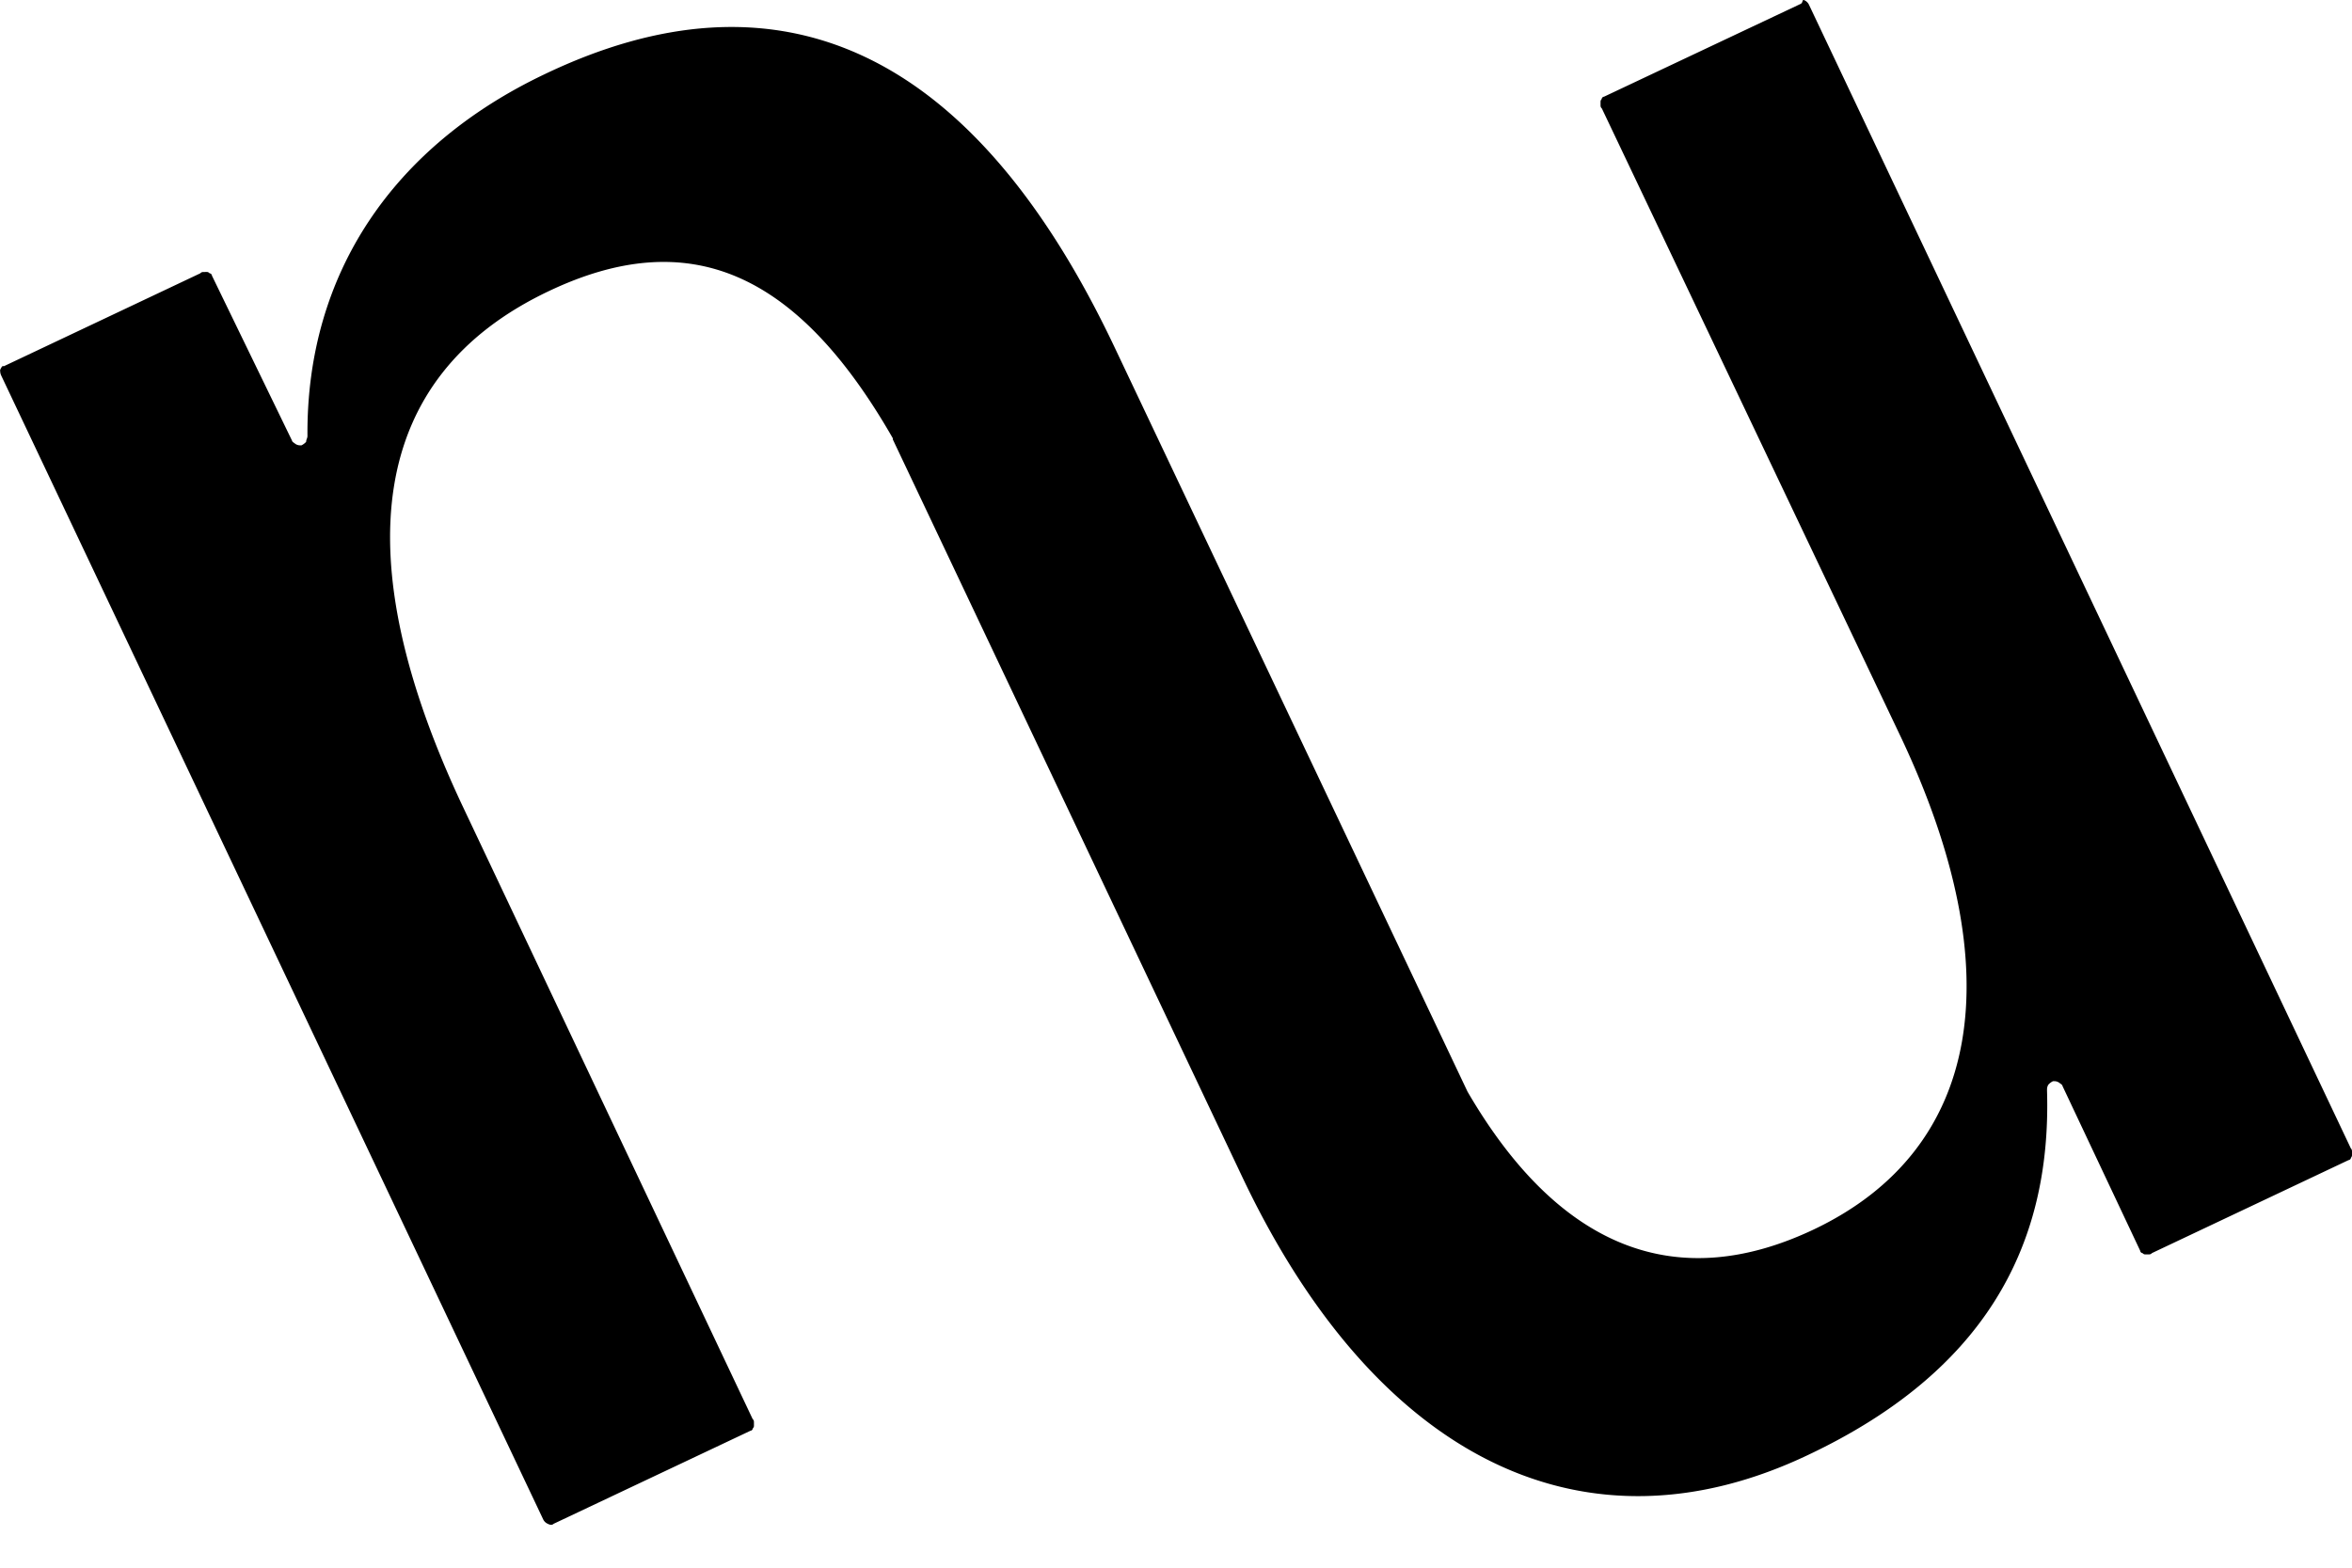 <svg viewBox="0 0 18 12" xmlns="http://www.w3.org/2000/svg" fill="currentColor"><path d="M13.782.029L12.276.74a.02.02 0 00-.018.018c-.009.009-.009.018-.009.018v.027c0 .009 0 .018.01.027l2.289 4.813c.847 1.794.622 3.155-.667 3.768-1.046.496-1.947.153-2.65-1.055L8.527 2.652C7.427.335 5.93-.278 4.164.57c-1.153.55-1.82 1.523-1.811 2.767 0 .018-.01.027-.01.045a.124.124 0 01-.036.027c-.018 0-.027 0-.045-.01-.009-.008-.027-.017-.027-.026L1.622 2.11a.02.02 0 00-.018-.018c-.009-.01-.018-.01-.018-.01H1.56c-.009 0-.018 0-.027.01l-1.505.712c-.009-.009-.018.009-.027.027 0 .01 0 .027.009.045l4.146 8.752a.07.07 0 00.036.036c.018.01.036.01.045 0l1.506-.712a.02.02 0 00.018-.018c.009-.009.009-.018.009-.018v-.027c0-.009 0-.018-.01-.027L3.543 6.176c-.901-1.91-.73-3.29.658-3.948 1.064-.505 1.893-.162 2.632 1.127v.009L9.51 9.015c1.037 2.182 2.641 2.93 4.336 2.118 1.307-.621 1.857-1.559 1.82-2.785 0-.018 0-.027.01-.045a.112.112 0 01.036-.027c.018 0 .027 0 .045.01.009.008.027.017.027.026l.595 1.262a.02.02 0 00.018.018.028.028 0 00.018.01h.027c.009 0 .018 0 .027-.01l1.505-.712a.02.02 0 00.018-.018C18 8.853 18 8.844 18 8.844v-.027c0-.009 0-.018-.009-.027L13.845.038a.07.07 0 00-.036-.036c-.018-.01-.01.018-.027.027z"/></svg>